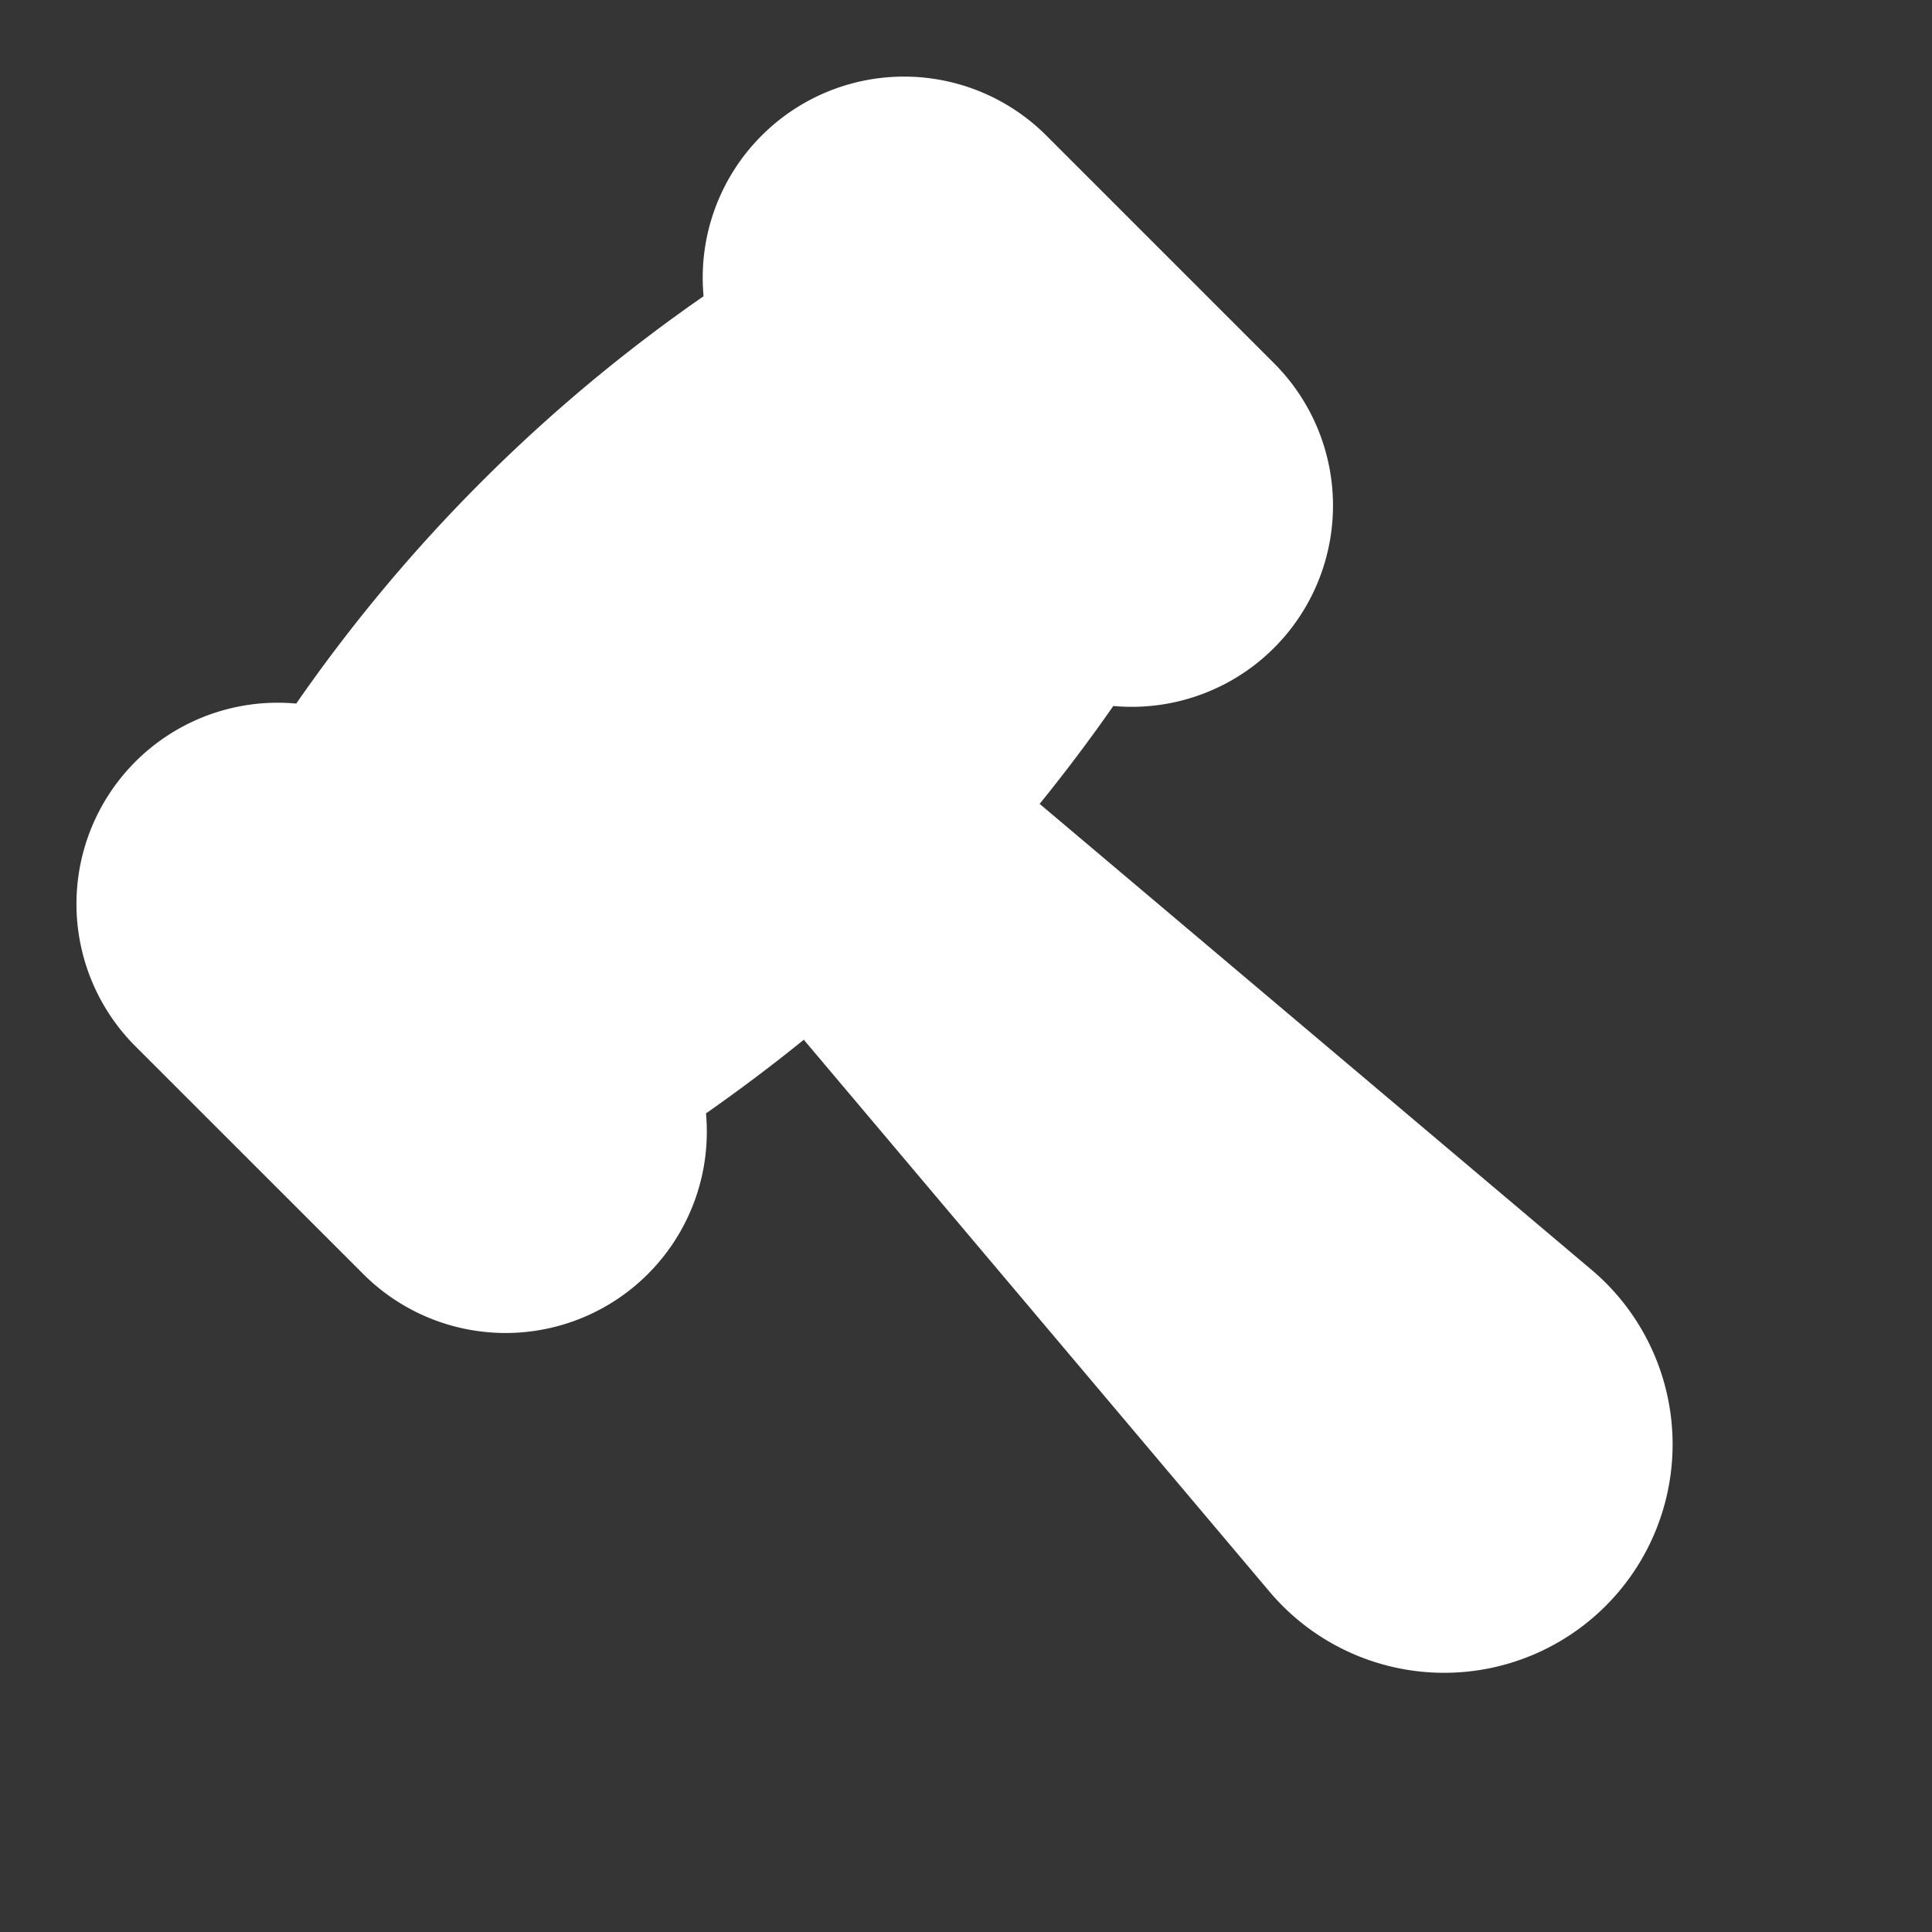<svg xmlns="http://www.w3.org/2000/svg" width="24" height="24" fill="none"><rect width="100%" height="100%" fill="#333333" stroke="none"/><path fill="#fff" fill-opacity=".01" d="M24 0v24H0V0z"/><path fill="#FFFFFF" fill-rule="evenodd" d="M9.462 1.684a2.5 2.5 0 0 1 3.536 0l2.828 2.828A2.5 2.5 0 0 1 13.83 8.77a21.3 21.3 0 0 1-.915 1.216l6.857 5.789a2.838 2.838 0 1 1-4 3.999l-5.787-6.858c-.39.316-.794.62-1.215.915a2.5 2.5 0 0 1-4.257 1.996l-2.83-2.829A2.5 2.5 0 0 1 3.68 8.74a20.079 20.079 0 0 1 5.06-5.06 2.495 2.495 0 0 1 .722-1.996" clip-rule="evenodd"/></svg>